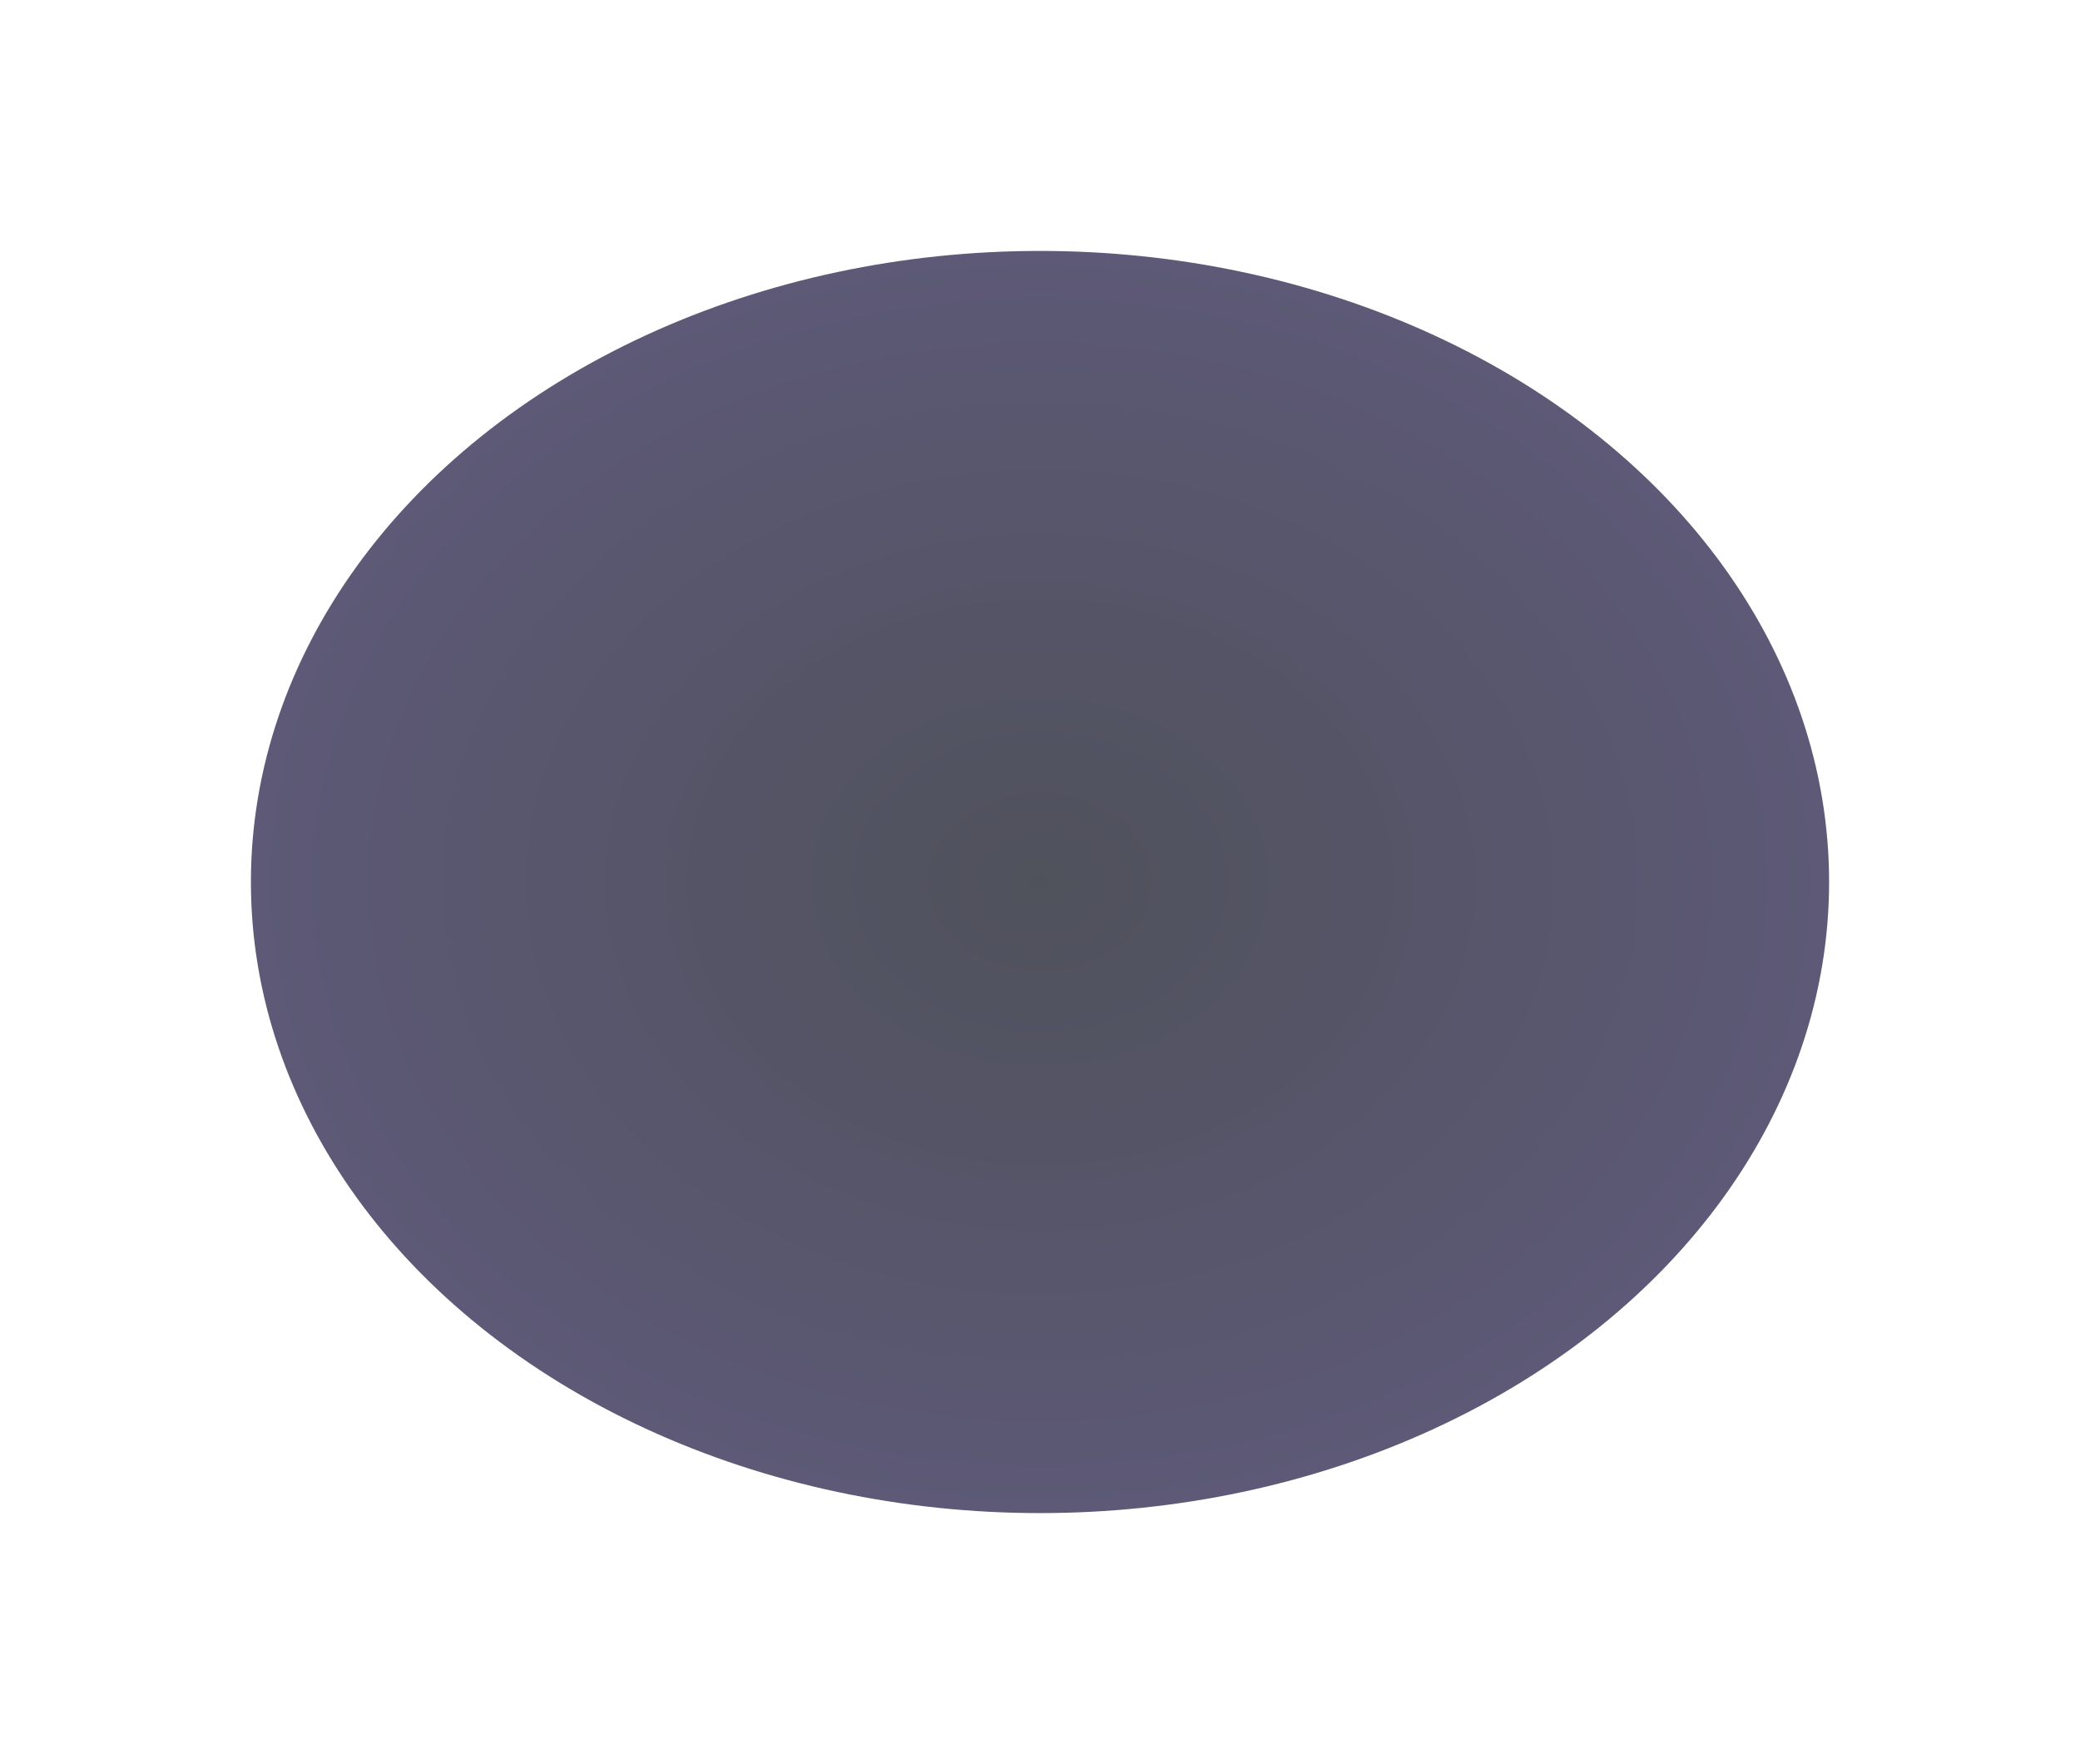 <svg width="829" height="703" viewBox="0 0 829 703" fill="none" xmlns="http://www.w3.org/2000/svg">
<g style="mix-blend-mode:lighten" opacity="0.7" filter="url(#filter0_bf_159_421)">
<ellipse cx="414.5" cy="351.5" rx="314.5" ry="251.5" fill="url(#paint0_diamond_159_421)"/>
</g>
<defs>
<filter id="filter0_bf_159_421" x="0" y="0" width="829" height="703" filterUnits="userSpaceOnUse" color-interpolation-filters="sRGB">
<feFlood flood-opacity="0" result="BackgroundImageFix"/>
<feGaussianBlur in="BackgroundImageFix" stdDeviation="25"/>
<feComposite in2="SourceAlpha" operator="in" result="effect1_backgroundBlur_159_421"/>
<feBlend mode="normal" in="SourceGraphic" in2="effect1_backgroundBlur_159_421" result="shape"/>
<feGaussianBlur stdDeviation="50" result="effect2_foregroundBlur_159_421"/>
</filter>
<radialGradient id="paint0_diamond_159_421" cx="0" cy="0" r="1" gradientUnits="userSpaceOnUse" gradientTransform="translate(414.5 351.5) rotate(90) scale(251.5 314.5)">
<stop stop-color="#050816"/>
<stop offset="1" stop-color="#18123D"/>
</radialGradient>
</defs>
</svg>
